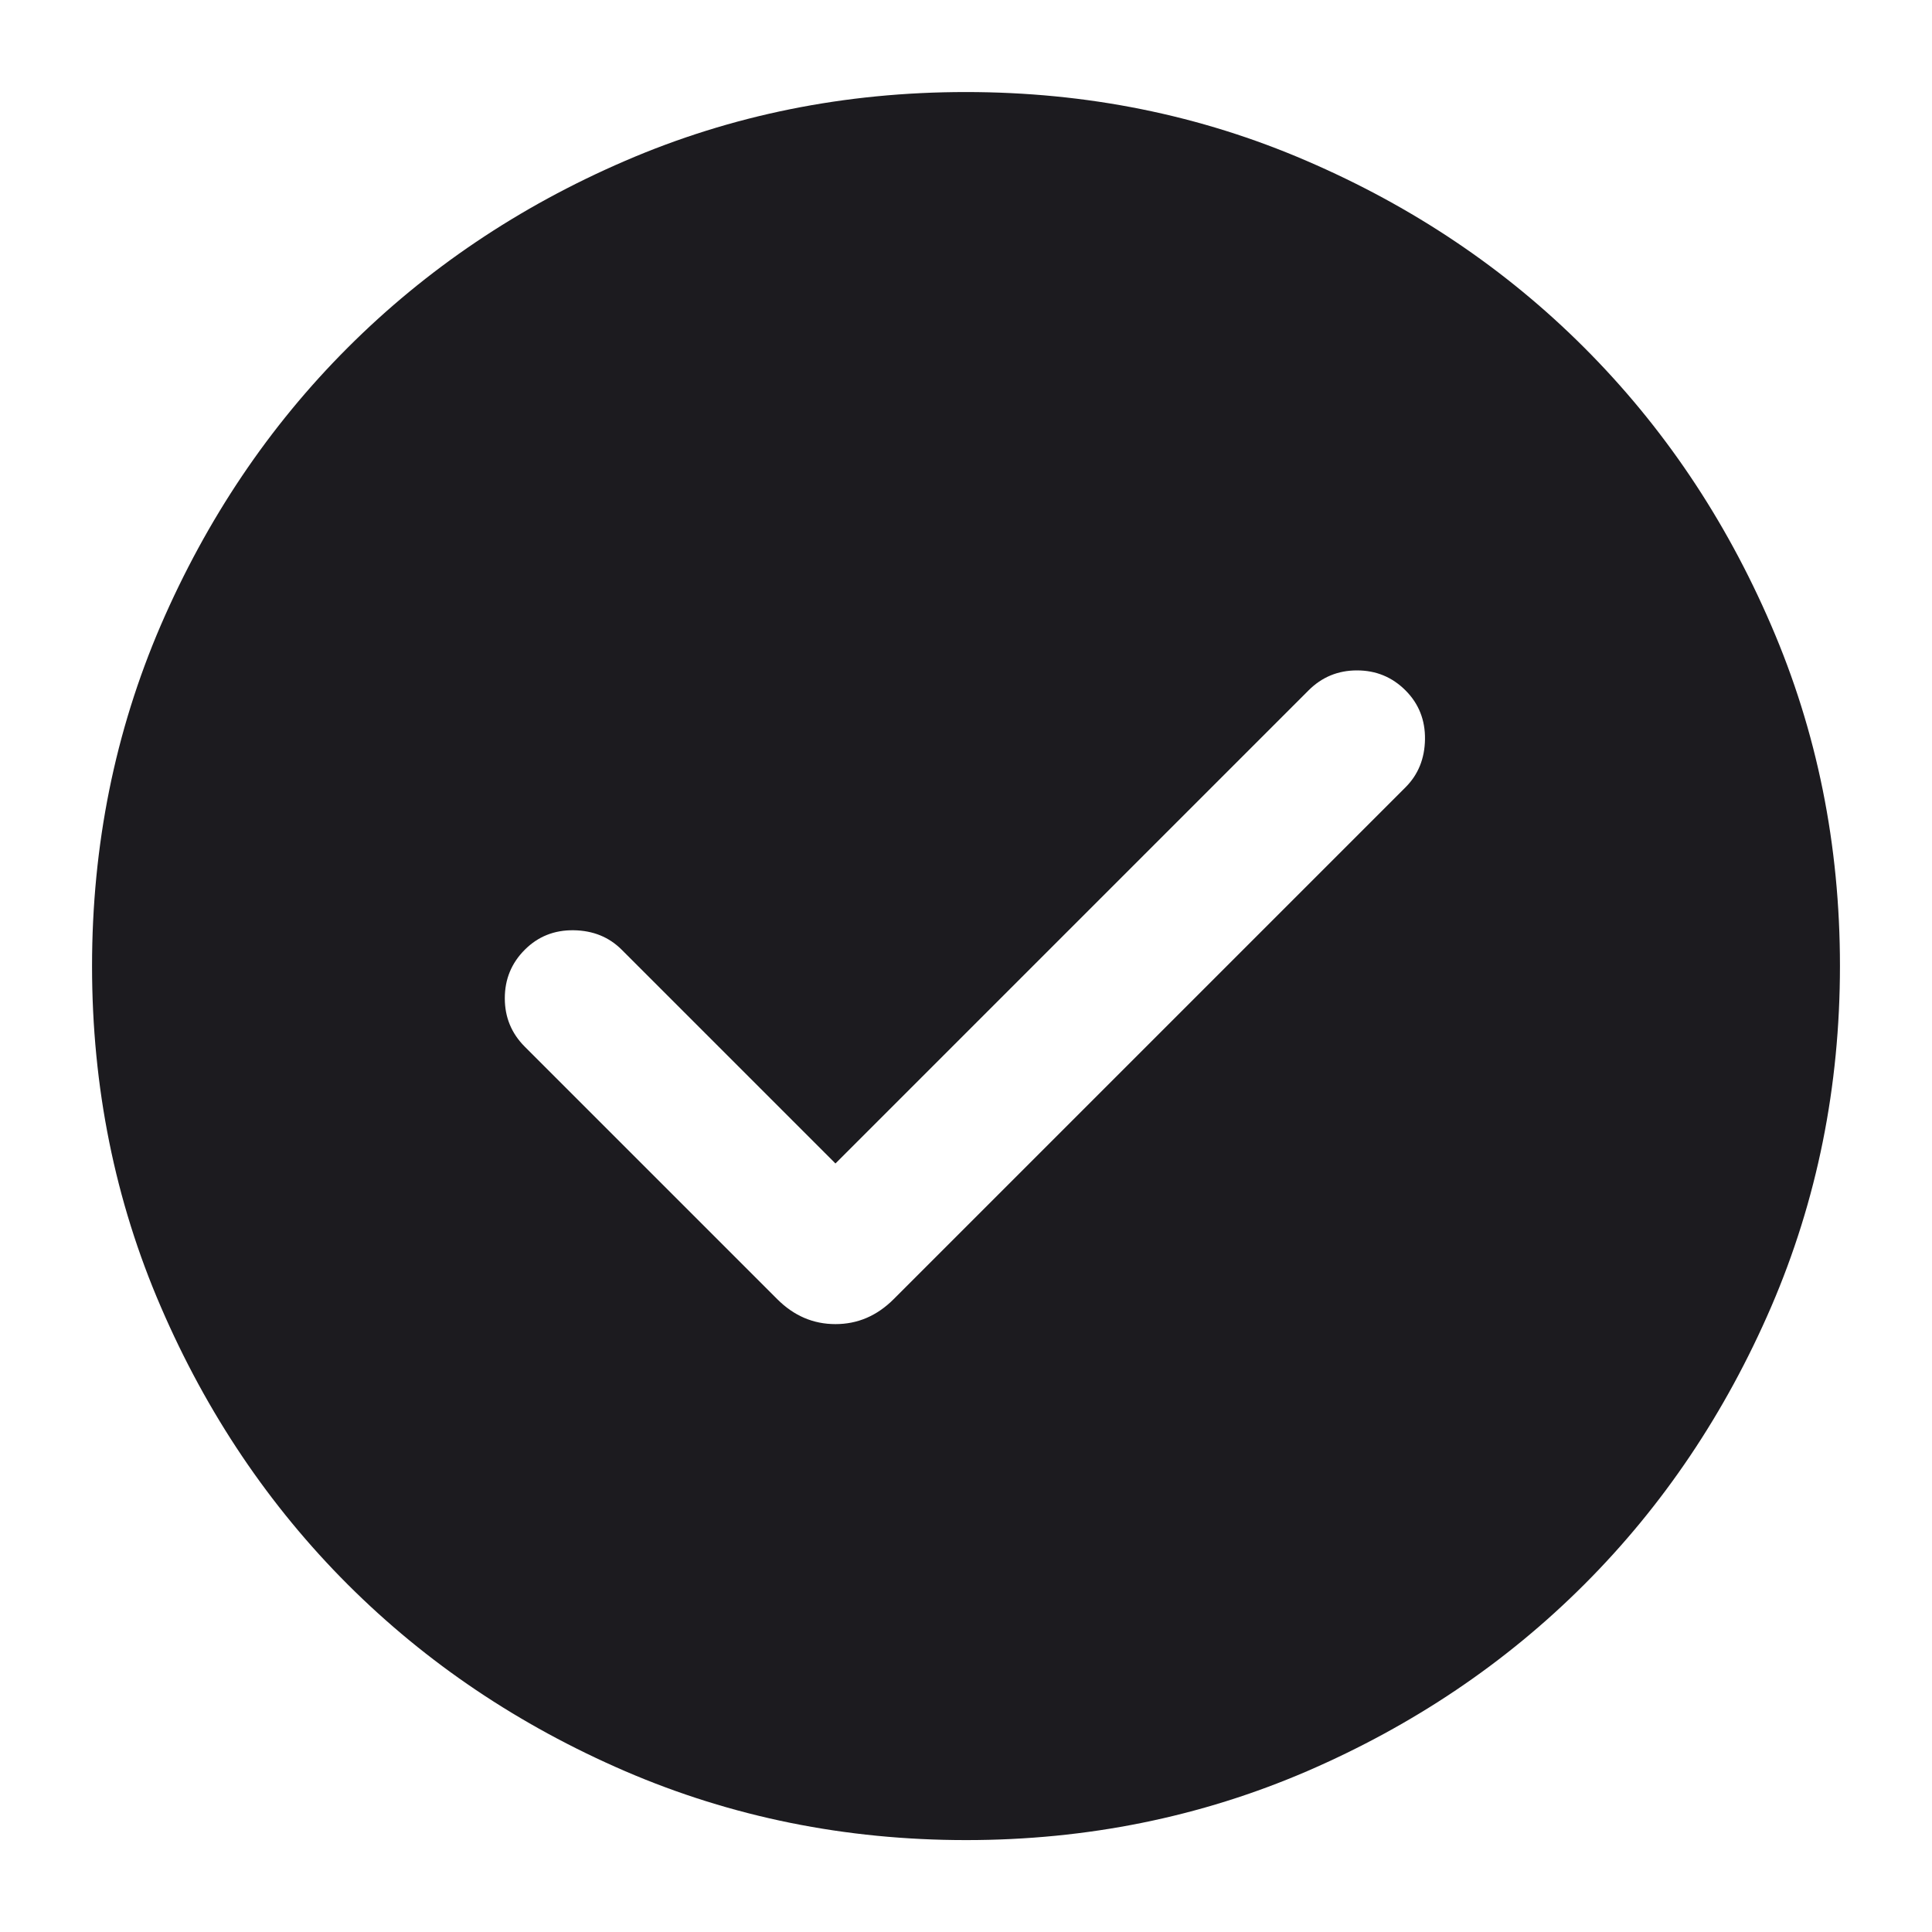 <svg width="14" height="14" viewBox="0 0 14 14" fill="none" xmlns="http://www.w3.org/2000/svg">
<path d="M6.054 8.431L4.505 6.882C4.413 6.79 4.297 6.743 4.157 6.741C4.017 6.739 3.899 6.786 3.803 6.882C3.706 6.979 3.658 7.096 3.658 7.234C3.658 7.371 3.706 7.488 3.803 7.585L5.632 9.414C5.753 9.535 5.893 9.595 6.054 9.595C6.215 9.595 6.355 9.535 6.476 9.414L10.185 5.705C10.277 5.613 10.324 5.497 10.326 5.357C10.328 5.218 10.281 5.099 10.185 5.003C10.088 4.906 9.971 4.858 9.833 4.858C9.696 4.858 9.579 4.906 9.482 5.003L6.054 8.431ZM7.001 13.334C6.125 13.334 5.302 13.167 4.531 12.835C3.76 12.502 3.09 12.051 2.52 11.482C1.95 10.912 1.498 10.241 1.166 9.471C0.833 8.701 0.667 7.877 0.667 7.001C0.667 6.125 0.833 5.302 1.165 4.531C1.498 3.761 1.949 3.09 2.519 2.52C3.089 1.95 3.759 1.498 4.529 1.166C5.3 0.833 6.123 0.667 6.999 0.667C7.875 0.667 8.698 0.833 9.469 1.166C10.24 1.498 10.91 1.949 11.48 2.519C12.05 3.089 12.502 3.759 12.834 4.53C13.167 5.3 13.333 6.123 13.333 6.999C13.333 7.875 13.167 8.698 12.835 9.469C12.502 10.24 12.051 10.911 11.481 11.481C10.911 12.051 10.241 12.502 9.471 12.835C8.7 13.167 7.877 13.334 7.001 13.334Z" fill="#1C1B1F"/>
</svg>
